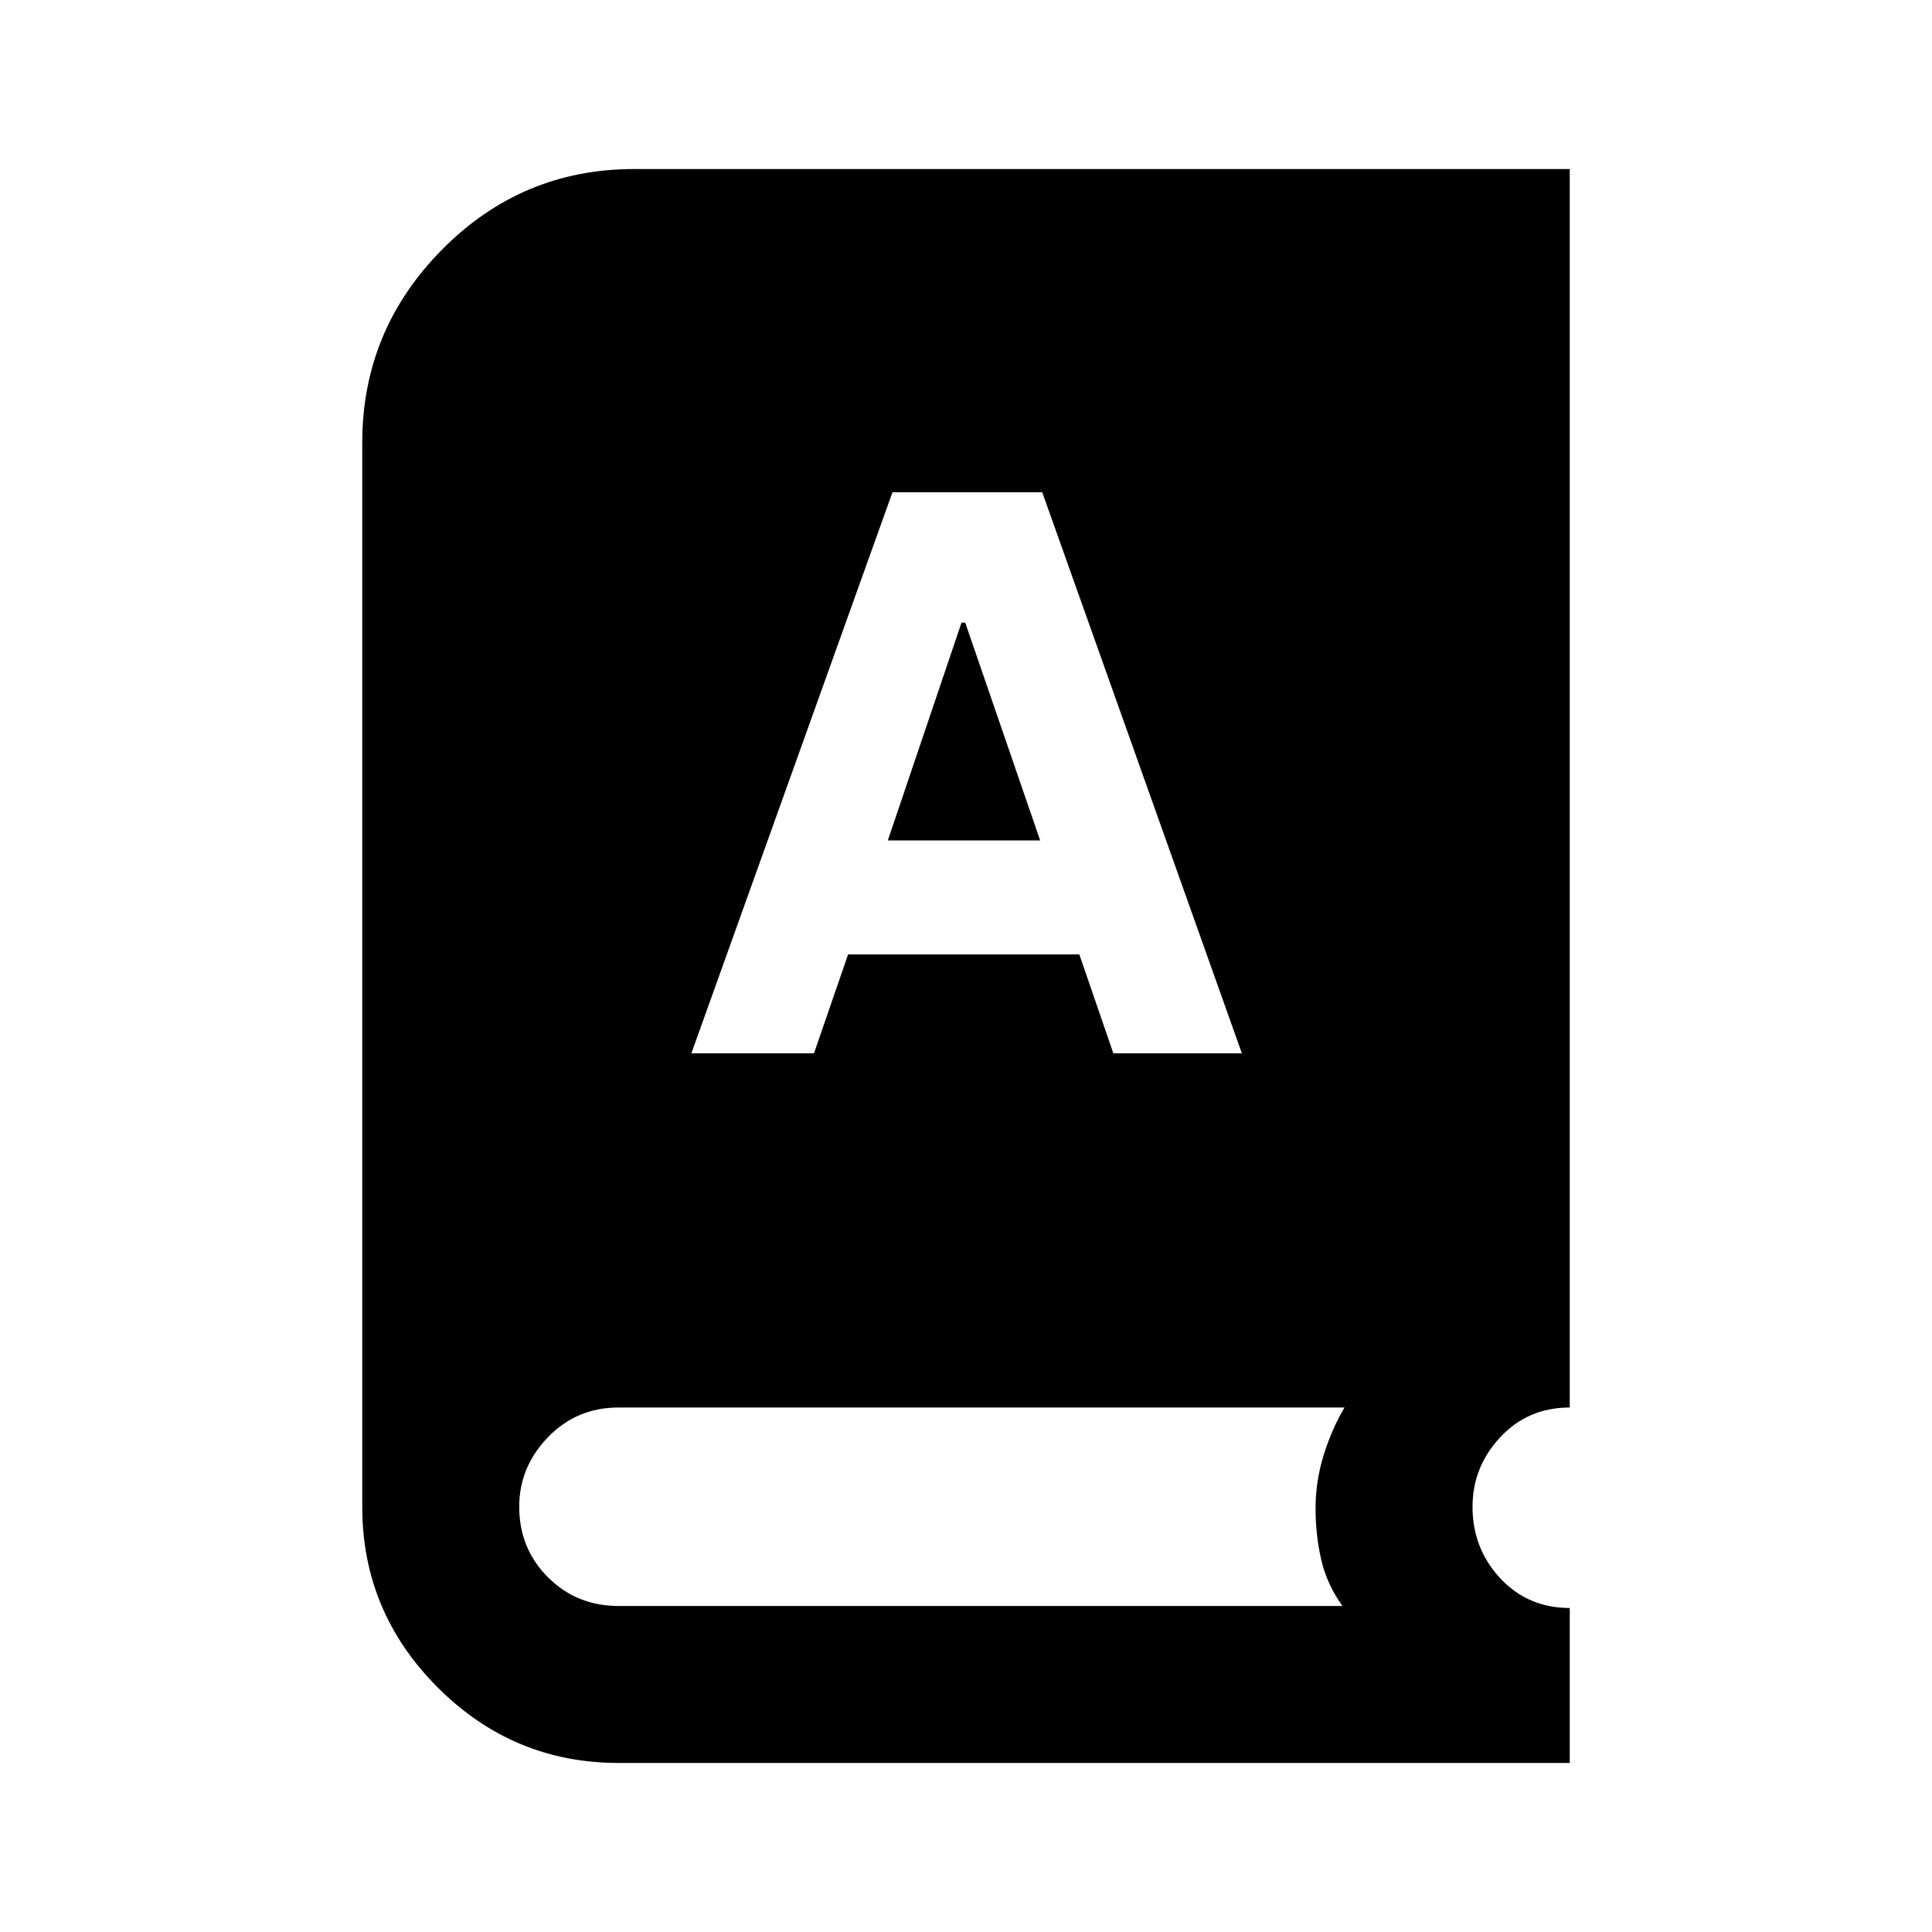 <svg xmlns="http://www.w3.org/2000/svg" height="20" viewBox="0 -960 960 960" width="20"><path d="M307.308-84.001q-52.307 0-89.807-37.5t-37.5-89.807v-528.691q0-55.869 39.616-95.934 39.615-40.066 95.384-40.066h464.998v615.383q-20.77 0-34.539 14.77-13.769 14.769-13.769 34.538 0 20.769 13.769 35.539Q759.229-161 779.999-161v76.999H307.308Zm36.231-352.615h60.922l16.956-49.153h114.891l16.906 49.153h63.862l-99.192-278.768h-74.422l-99.923 278.768Zm97.615-105.768 36.615-108.232h1.846l37.231 108.232h-75.692ZM307.308-162h359.769q-7.692-10.615-10.539-22.885-2.846-12.269-2.846-25.693 0-13.408 4.039-26.415 4.038-13.007 10.346-23.623H307.308q-20.769 0-35.039 14.77Q258-231.077 258-211.308q0 20.769 14.269 35.039Q286.539-162 307.308-162Z"/></svg>